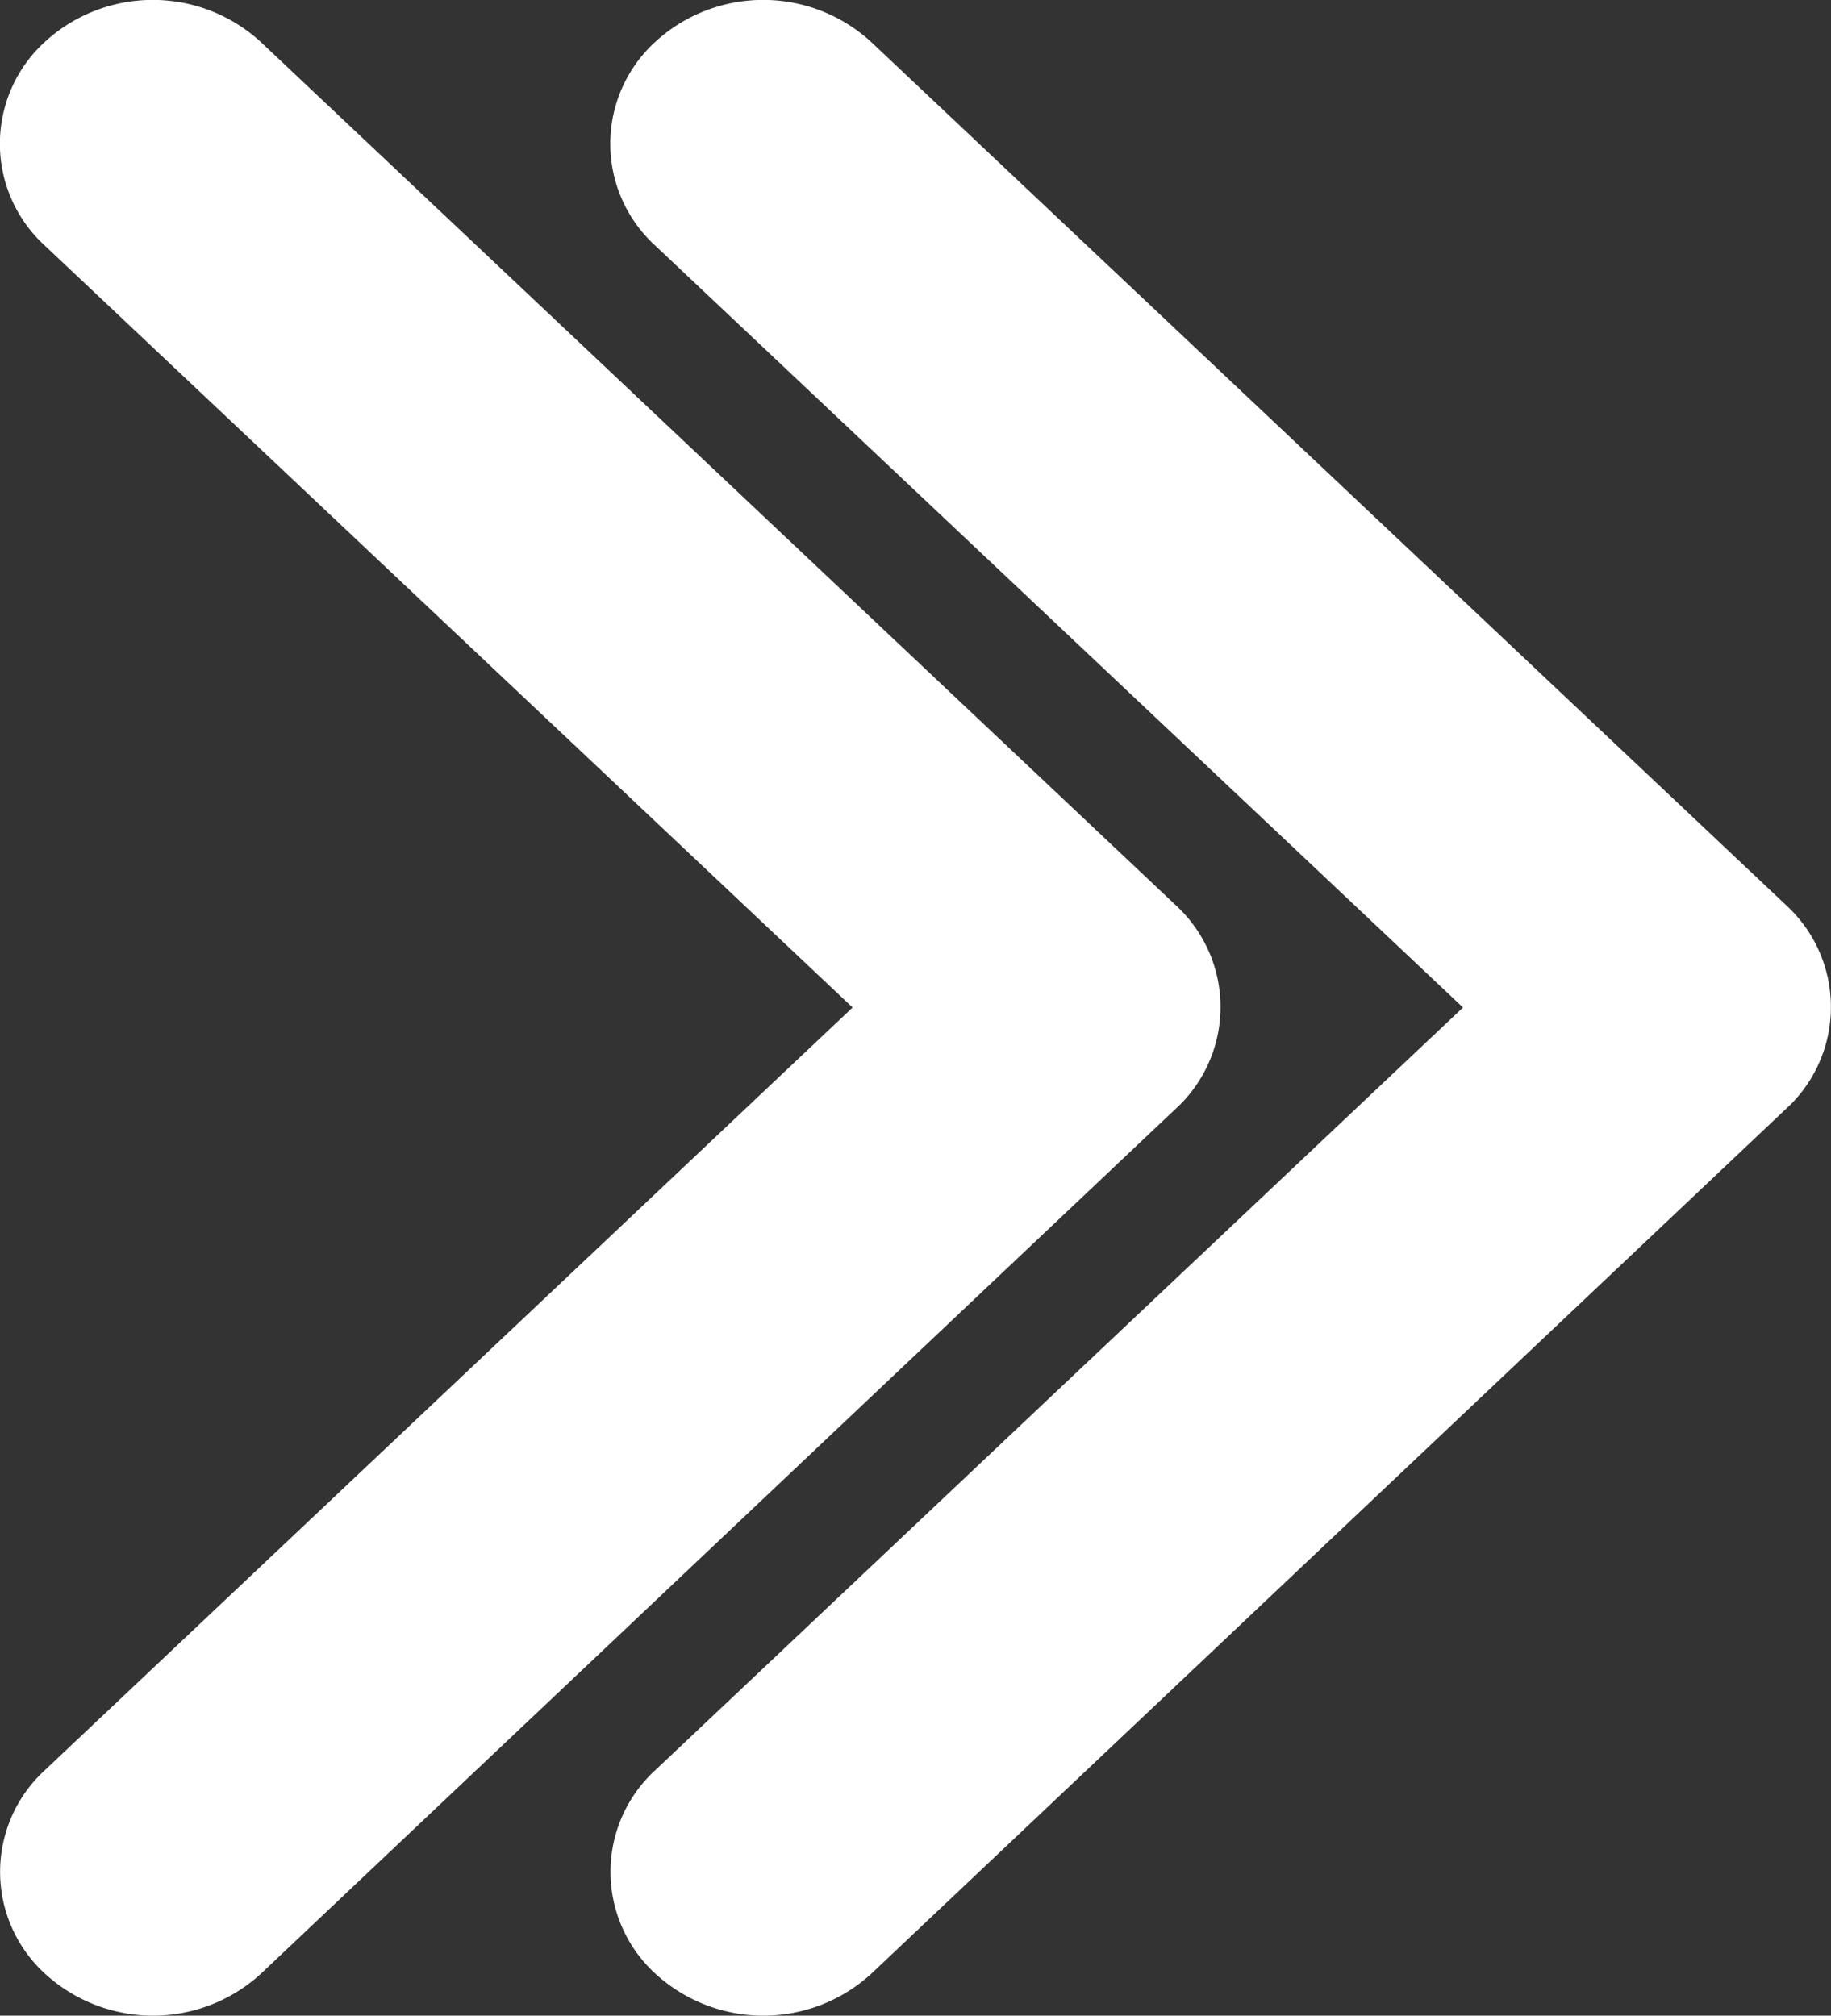 <svg id="Group_149" data-name="Group 149" xmlns="http://www.w3.org/2000/svg" width="8.762" height="9.647" viewBox="0 0 8.762 9.647">
  <rect x="0" y="0" width="8.762" height="9.647" fill="#333333" stroke="none"/>
  <path id="Icon_ionic-ios-arrow-back" data-name="Icon ionic-ios-arrow-back" d="M15.331,11.016,11.465,7.369a.66.66,0,0,1,0-.974.764.764,0,0,1,1.034,0l4.38,4.133a.661.661,0,0,1,.021.951L12.5,15.64a.765.765,0,0,1-1.034,0,.66.66,0,0,1,0-.974Z" transform="translate(-8.33 -6.194)" fill="#fff"/>
  <path id="Icon_ionic-ios-arrow-back-2" data-name="Icon ionic-ios-arrow-back" d="M15.331,11.016,11.465,7.369a.66.66,0,0,1,0-.974.764.764,0,0,1,1.034,0l4.38,4.133a.661.661,0,0,1,.021.951L12.5,15.64a.765.765,0,0,1-1.034,0,.66.66,0,0,1,0-.974Z" transform="translate(-11.251 -6.194)" fill="#fff"/>
</svg>
